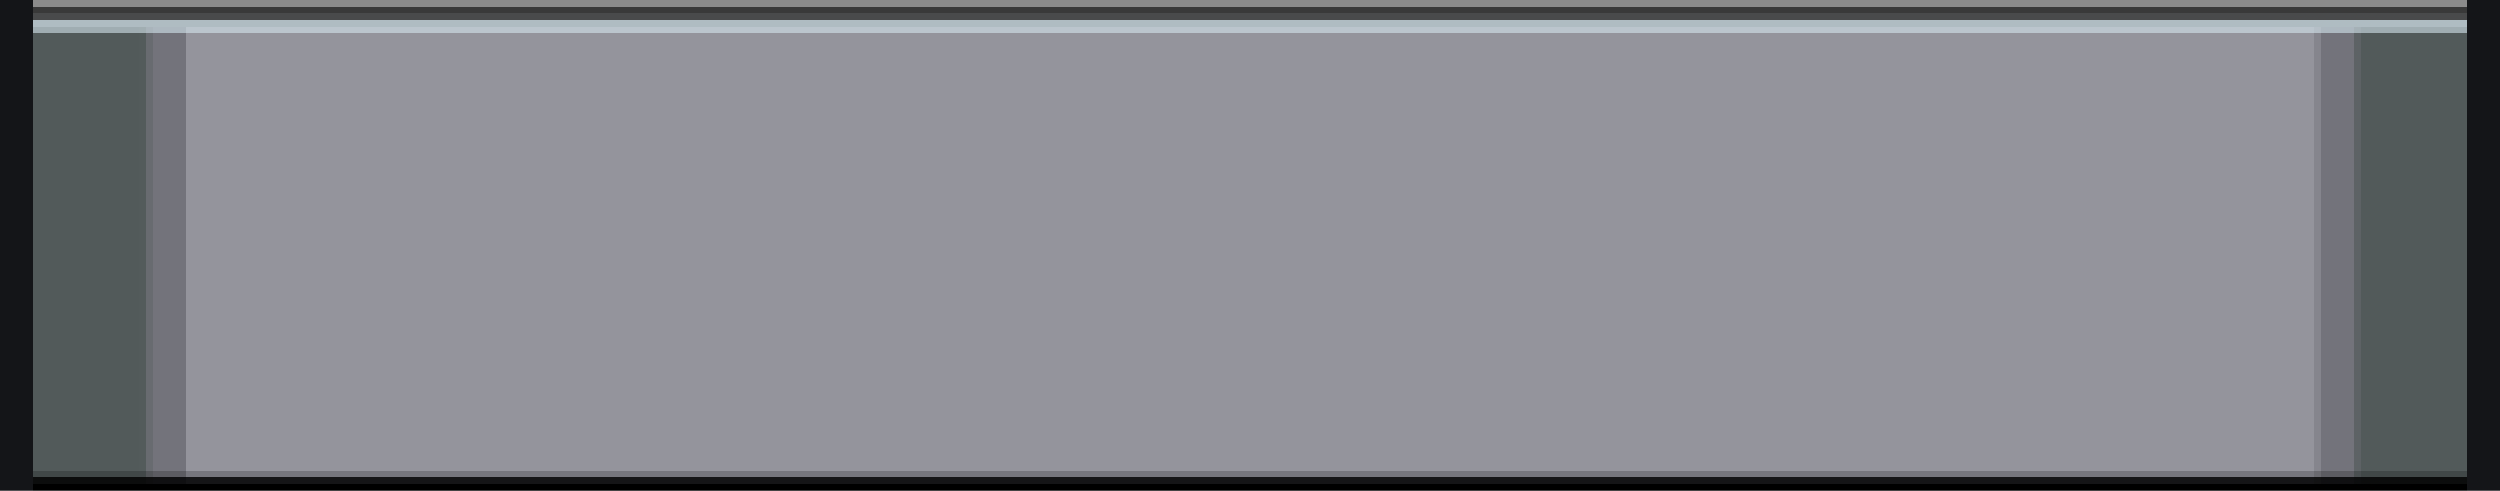 <svg xmlns="http://www.w3.org/2000/svg" viewBox="0 -0.5 377 74" shape-rendering="crispEdges">
<path stroke="#141518" d="M0 0h5M372 0h5M0 1h5M372 1h5M0 2h5M372 2h5M0 3h5M372 3h5M0 4h5M372 4h5M0 5h5M372 5h5M0 6h5M372 6h5M0 7h5M372 7h5M0 8h5M372 8h5M0 9h5M372 9h5M0 10h5M372 10h5M0 11h5M372 11h5M0 12h5M372 12h5M0 13h5M372 13h5M0 14h5M372 14h5M0 15h5M372 15h5M0 16h5M372 16h5M0 17h5M372 17h5M0 18h5M372 18h5M0 19h5M372 19h5M0 20h5M372 20h5M0 21h5M372 21h5M0 22h5M372 22h5M0 23h5M372 23h5M0 24h5M372 24h5M0 25h5M372 25h5M0 26h5M372 26h5M0 27h5M372 27h5M0 28h5M372 28h5M0 29h5M372 29h5M0 30h5M372 30h5M0 31h5M372 31h5M0 32h5M372 32h5M0 33h5M372 33h5M0 34h5M372 34h5M0 35h5M372 35h5M0 36h5M372 36h5M0 37h5M372 37h5M0 38h5M372 38h5M0 39h5M372 39h5M0 40h5M372 40h5M0 41h5M372 41h5M0 42h5M372 42h5M0 43h5M372 43h5M0 44h5M372 44h5M0 45h5M372 45h5M0 46h5M372 46h5M0 47h5M372 47h5M0 48h5M372 48h5M0 49h5M372 49h5M0 50h5M372 50h5M0 51h5M372 51h5M0 52h5M372 52h5M0 53h5M372 53h5M0 54h5M372 54h5M0 55h5M372 55h5M0 56h5M372 56h5M0 57h5M372 57h5M0 58h5M372 58h5M0 59h5M372 59h5M0 60h5M372 60h5M0 61h5M372 61h5M0 62h5M372 62h5M0 63h5M372 63h5M0 64h5M372 64h5M0 65h5M372 65h5M0 66h5M372 66h5M0 67h5M372 67h5M0 68h5M372 68h5M0 69h5M372 69h5M0 70h5M372 70h5M0 71h5M372 71h5M0 72h5M372 72h5M0 73h5M372 73h5" />
<path stroke="#8b8b8b" d="M5 0h367" />
<path stroke="#393939" d="M5 1h367" />
<path stroke="#494a4b" d="M5 2h367" />
<path stroke="#afbcc2" d="M5 3h367" />
<path stroke="#a0adb2" d="M5 4h16M356 4h16" />
<path stroke="#a1aeb2" d="M21 4h1" />
<path stroke="#a9b4bb" d="M22 4h1" />
<path stroke="#adb8c0" d="M23 4h5M350 4h5" />
<path stroke="#bbc5cd" d="M28 4h321" />
<path stroke="#b5bfc7" d="M349 4h1" />
<path stroke="#a5b1b7" d="M355 4h1" />
<path stroke="#525a5a" d="M5 5h16M356 5h16M5 6h16M356 6h16M5 7h16M356 7h16M5 8h16M356 8h16M5 9h16M356 9h16M5 10h16M356 10h16M5 11h16M356 11h16M5 12h16M356 12h16M5 13h16M356 13h16M5 14h16M356 14h16M5 15h16M356 15h16M5 16h16M356 16h16M5 17h16M356 17h16M5 18h16M356 18h16M5 19h16M356 19h16M5 20h16M356 20h16M5 21h16M356 21h16M5 22h16M356 22h16M5 23h16M356 23h16M5 24h16M356 24h16M5 25h16M356 25h16M5 26h16M356 26h16M5 27h16M356 27h16M5 28h16M356 28h16M5 29h16M356 29h16M5 30h16M356 30h16M5 31h16M356 31h16M5 32h16M356 32h16M5 33h16M356 33h16M5 34h16M356 34h16M5 35h16M356 35h16M5 36h16M356 36h16M5 37h16M356 37h16M5 38h16M356 38h16M5 39h16M356 39h16M5 40h16M356 40h16M5 41h16M356 41h16M5 42h16M356 42h16M5 43h16M356 43h16M5 44h16M356 44h16M5 45h16M356 45h16M5 46h16M356 46h16M5 47h16M356 47h16M5 48h16M356 48h16M5 49h16M356 49h16M5 50h16M356 50h16M5 51h16M356 51h16M5 52h16M356 52h16M5 53h16M356 53h16M5 54h16M356 54h16M5 55h16M356 55h16M5 56h16M356 56h16M5 57h16M356 57h16M5 58h16M356 58h16M5 59h16M356 59h16M5 60h16M356 60h16M5 61h16M356 61h16M5 62h16M356 62h16M5 63h16M356 63h16M5 64h16M356 64h16M5 65h16M356 65h16M5 66h16M356 66h16M5 67h16M356 67h16M5 68h16M356 68h16M5 69h16M356 69h16M5 70h16M356 70h16" />
<path stroke="#535b5b" d="M21 5h1M21 6h1M21 7h1M21 8h1M21 9h1M21 10h1M21 11h1M21 12h1M21 13h1M21 14h1M21 15h1M21 16h1M21 17h1M21 18h1M21 19h1M21 20h1M21 21h1M21 22h1M21 23h1M21 24h1M21 25h1M21 26h1M21 27h1M21 28h1M21 29h1M21 30h1M21 31h1M21 32h1M21 33h1M21 34h1M21 35h1M21 36h1M21 37h1M21 38h1M21 39h1M21 40h1M21 41h1M21 42h1M21 43h1M21 44h1M21 45h1M21 46h1M21 47h1M21 48h1M21 49h1M21 50h1M21 51h1M21 52h1M21 53h1M21 54h1M21 55h1M21 56h1M21 57h1M21 58h1M21 59h1M21 60h1M21 61h1M21 62h1M21 63h1M21 64h1M21 65h1M21 66h1M21 67h1M21 68h1M21 69h1M21 70h1" />
<path stroke="#686b70" d="M22 5h1M22 6h1M22 7h1M22 8h1M22 9h1M22 10h1M22 11h1M22 12h1M22 13h1M22 14h1M22 15h1M22 16h1M22 17h1M22 18h1M22 19h1M22 20h1M22 21h1M22 22h1M22 23h1M22 24h1M22 25h1M22 26h1M22 27h1M22 28h1M22 29h1M22 30h1M22 31h1M22 32h1M22 33h1M22 34h1M22 35h1M22 36h1M22 37h1M22 38h1M22 39h1M22 40h1M22 41h1M22 42h1M22 43h1M22 44h1M22 45h1M22 46h1M22 47h1M22 48h1M22 49h1M22 50h1M22 51h1M22 52h1M22 53h1M22 54h1M22 55h1M22 56h1M22 57h1M22 58h1M22 59h1M22 60h1M22 61h1M22 62h1M22 63h1M22 64h1M22 65h1M22 66h1M22 67h1M22 68h1M22 69h1M22 70h1" />
<path stroke="#73737b" d="M23 5h5M350 5h5M23 6h5M350 6h5M23 7h5M350 7h5M23 8h5M350 8h5M23 9h5M350 9h5M23 10h5M350 10h5M23 11h5M350 11h5M23 12h5M350 12h5M23 13h5M350 13h5M23 14h5M350 14h5M23 15h5M350 15h5M23 16h5M350 16h5M23 17h5M350 17h5M23 18h5M350 18h5M23 19h5M350 19h5M23 20h5M350 20h5M23 21h5M350 21h5M23 22h5M350 22h5M23 23h5M350 23h5M23 24h5M350 24h5M23 25h5M350 25h5M23 26h5M350 26h5M23 27h5M350 27h5M23 28h5M350 28h5M23 29h5M350 29h5M23 30h5M350 30h5M23 31h5M350 31h5M23 32h5M350 32h5M23 33h5M350 33h5M23 34h5M350 34h5M23 35h5M350 35h5M23 36h5M350 36h5M23 37h5M350 37h5M23 38h5M350 38h5M23 39h5M350 39h5M23 40h5M350 40h5M23 41h5M350 41h5M23 42h5M350 42h5M23 43h5M350 43h5M23 44h5M350 44h5M23 45h5M350 45h5M23 46h5M350 46h5M23 47h5M350 47h5M23 48h5M350 48h5M23 49h5M350 49h5M23 50h5M350 50h5M23 51h5M350 51h5M23 52h5M350 52h5M23 53h5M350 53h5M23 54h5M350 54h5M23 55h5M350 55h5M23 56h5M350 56h5M23 57h5M350 57h5M23 58h5M350 58h5M23 59h5M350 59h5M23 60h5M350 60h5M23 61h5M350 61h5M23 62h5M350 62h5M23 63h5M350 63h5M23 64h5M350 64h5M23 65h5M350 65h5M23 66h5M350 66h5M23 67h5M350 67h5M23 68h5M350 68h5M23 69h5M350 69h5M23 70h5M350 70h5" />
<path stroke="#94949c" d="M28 5h321M28 6h321M28 7h321M28 8h321M28 9h321M28 10h321M28 11h321M28 12h321M28 13h321M28 14h321M28 15h321M28 16h321M28 17h321M28 18h321M28 19h321M28 20h321M28 21h321M28 22h321M28 23h321M28 24h321M28 25h321M28 26h321M28 27h321M28 28h321M28 29h321M28 30h321M28 31h321M28 32h321M28 33h321M28 34h321M28 35h321M28 36h321M28 37h321M28 38h321M28 39h321M28 40h321M28 41h321M28 42h321M28 43h321M28 44h321M28 45h321M28 46h321M28 47h321M28 48h321M28 49h321M28 50h321M28 51h321M28 52h321M28 53h321M28 54h321M28 55h321M28 56h321M28 57h321M28 58h321M28 59h321M28 60h321M28 61h321M28 62h321M28 63h321M28 64h321M28 65h321M28 66h321M28 67h321M28 68h321M28 69h321M28 70h321" />
<path stroke="#85858d" d="M349 5h1M349 6h1M349 7h1M349 8h1M349 9h1M349 10h1M349 11h1M349 12h1M349 13h1M349 14h1M349 15h1M349 16h1M349 17h1M349 18h1M349 19h1M349 20h1M349 21h1M349 22h1M349 23h1M349 24h1M349 25h1M349 26h1M349 27h1M349 28h1M349 29h1M349 30h1M349 31h1M349 32h1M349 33h1M349 34h1M349 35h1M349 36h1M349 37h1M349 38h1M349 39h1M349 40h1M349 41h1M349 42h1M349 43h1M349 44h1M349 45h1M349 46h1M349 47h1M349 48h1M349 49h1M349 50h1M349 51h1M349 52h1M349 53h1M349 54h1M349 55h1M349 56h1M349 57h1M349 58h1M349 59h1M349 60h1M349 61h1M349 62h1M349 63h1M349 64h1M349 65h1M349 66h1M349 67h1M349 68h1M349 69h1M349 70h1" />
<path stroke="#5d6265" d="M355 5h1M355 6h1M355 7h1M355 8h1M355 9h1M355 10h1M355 11h1M355 12h1M355 13h1M355 14h1M355 15h1M355 16h1M355 17h1M355 18h1M355 19h1M355 20h1M355 21h1M355 22h1M355 23h1M355 24h1M355 25h1M355 26h1M355 27h1M355 28h1M355 29h1M355 30h1M355 31h1M355 32h1M355 33h1M355 34h1M355 35h1M355 36h1M355 37h1M355 38h1M355 39h1M355 40h1M355 41h1M355 42h1M355 43h1M355 44h1M355 45h1M355 46h1M355 47h1M355 48h1M355 49h1M355 50h1M355 51h1M355 52h1M355 53h1M355 54h1M355 55h1M355 56h1M355 57h1M355 58h1M355 59h1M355 60h1M355 61h1M355 62h1M355 63h1M355 64h1M355 65h1M355 66h1M355 67h1M355 68h1M355 69h1M355 70h1" />
<path stroke="#414848" d="M5 71h16M356 71h16" />
<path stroke="#424849" d="M21 71h1" />
<path stroke="#535559" d="M22 71h1" />
<path stroke="#5c5c62" d="M23 71h5M350 71h5" />
<path stroke="#76767d" d="M28 71h321" />
<path stroke="#6a6a70" d="M349 71h1" />
<path stroke="#4a4f51" d="M355 71h1" />
<path stroke="#0c0d0d" d="M5 72h17M356 72h16" />
<path stroke="#0f0f10" d="M22 72h1" />
<path stroke="#101012" d="M23 72h5M350 72h5" />
<path stroke="#151517" d="M28 72h321" />
<path stroke="#131314" d="M349 72h1" />
<path stroke="#0d0e0f" d="M355 72h1" />
<path stroke="#000000" d="M5 73h367" />
</svg>